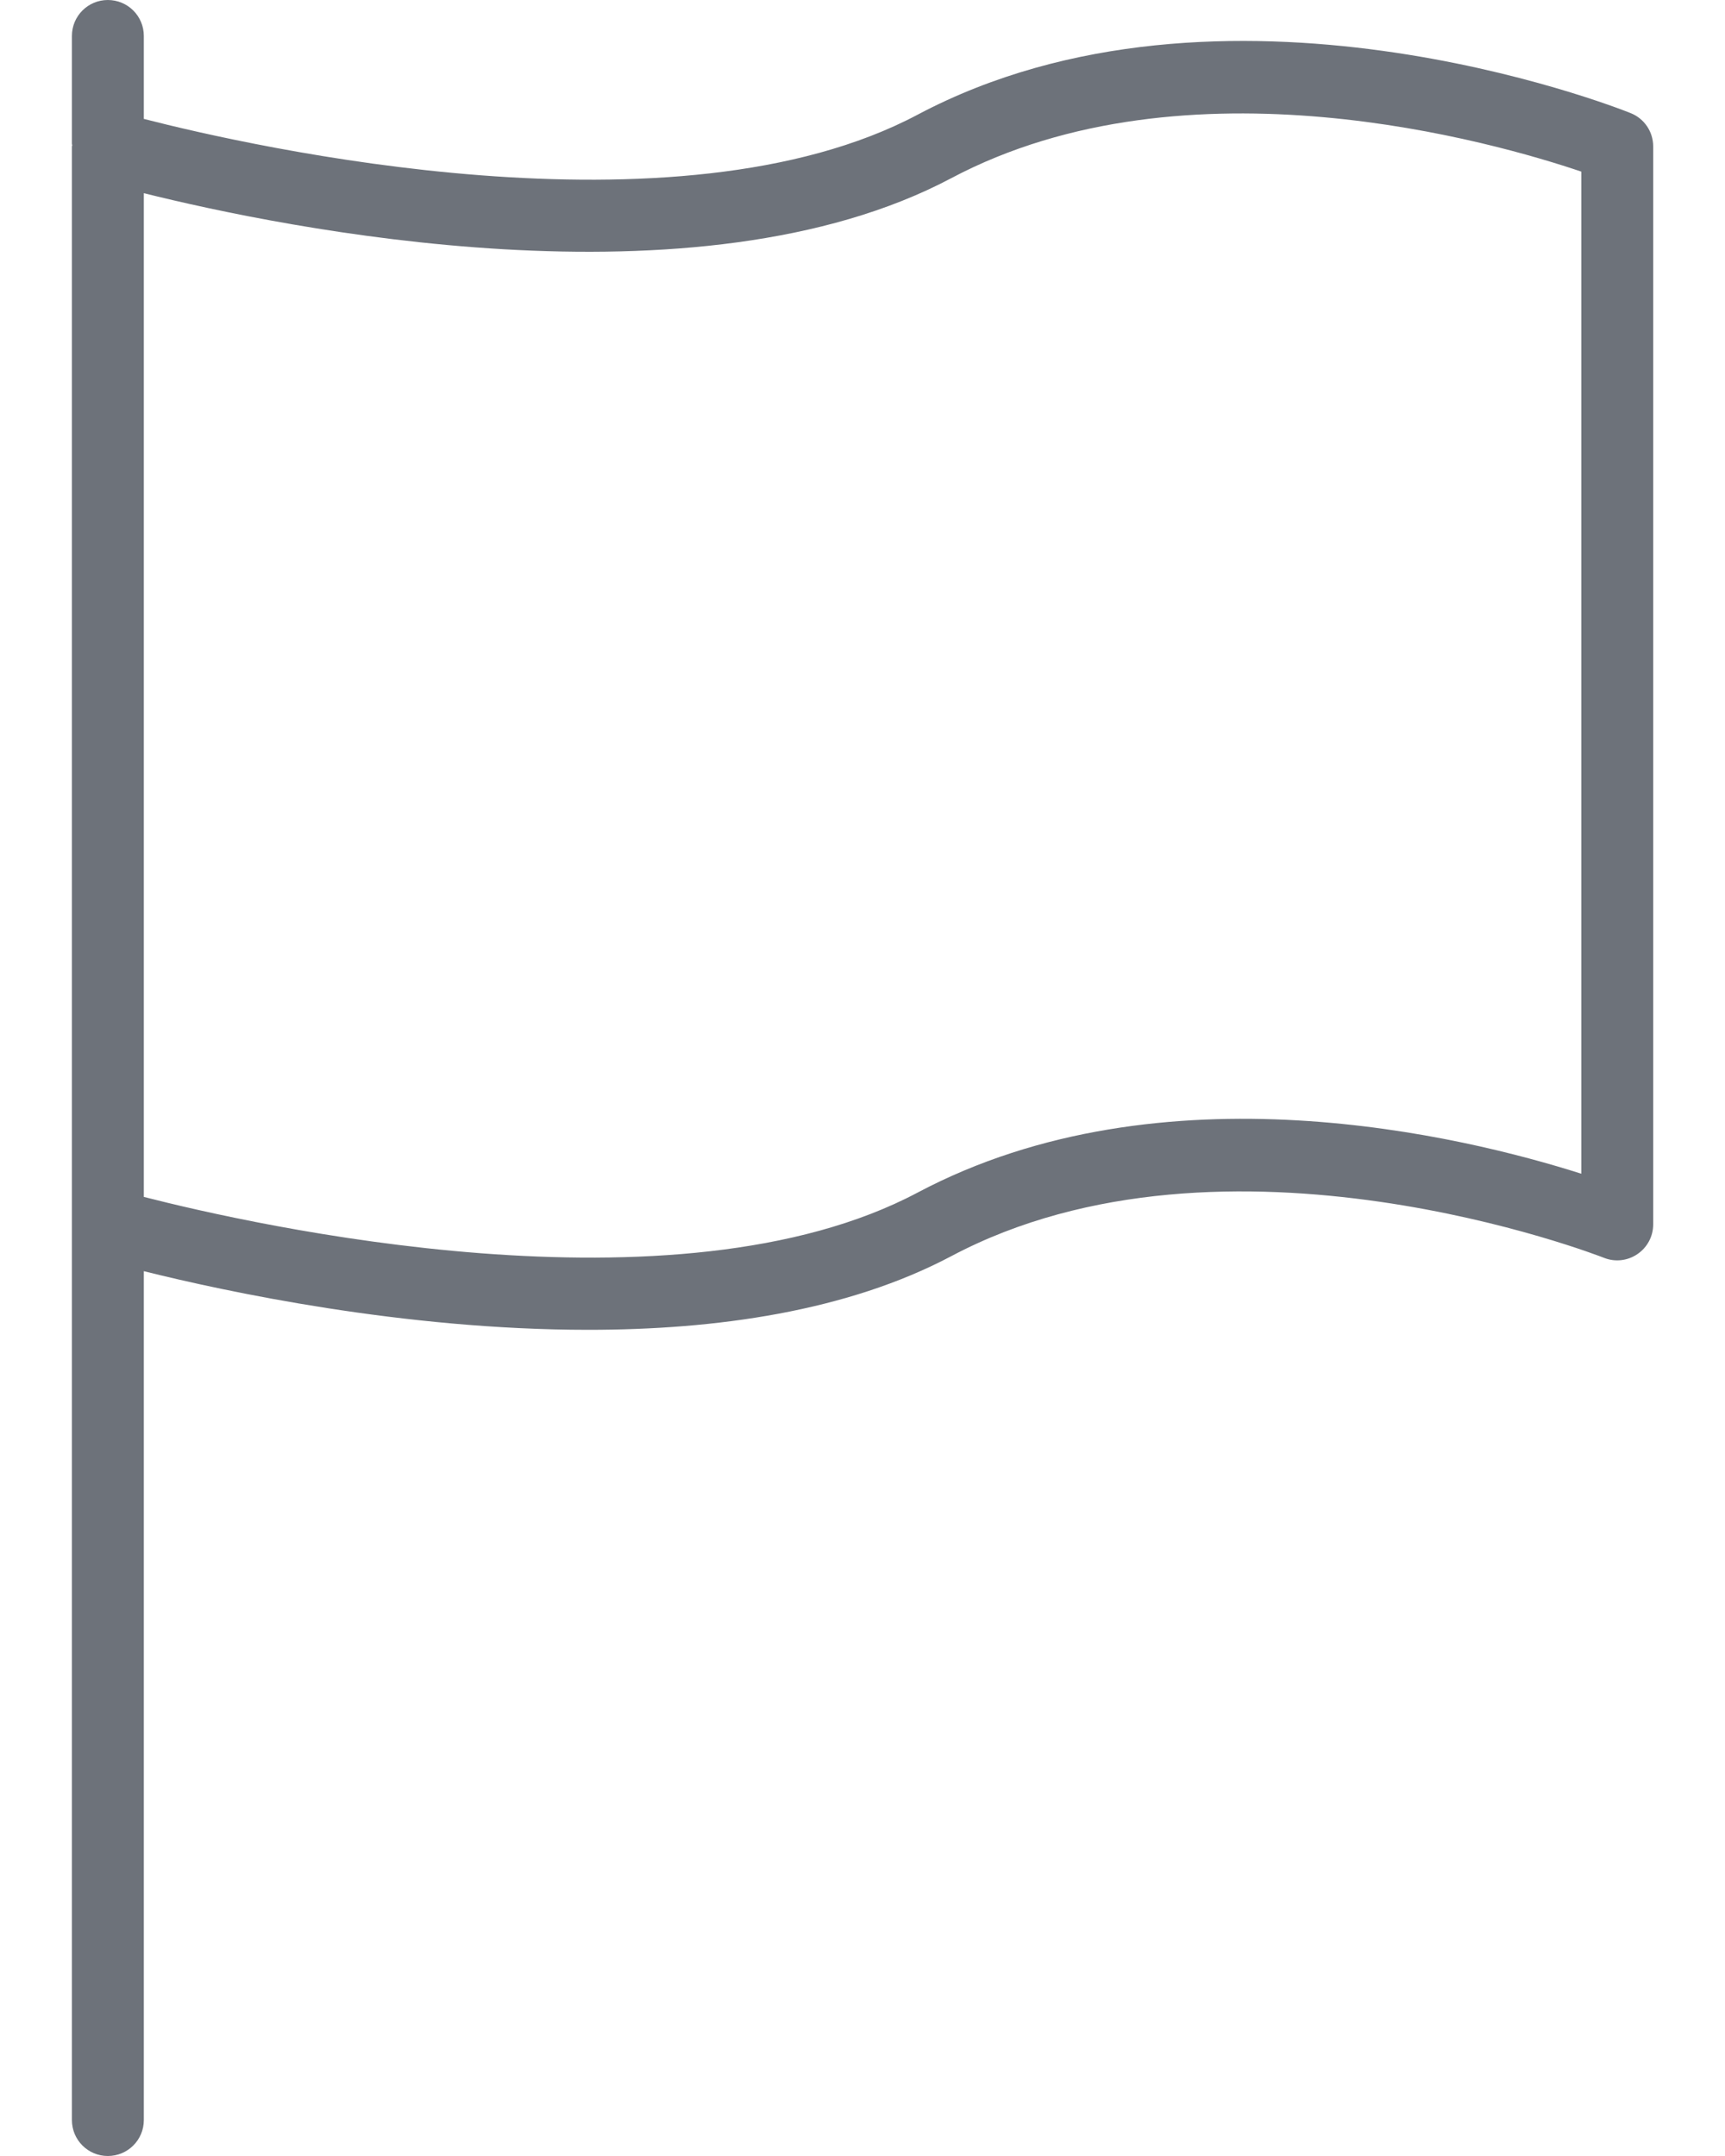 <svg width="16" height="20" viewBox="0 0 16 20" fill="none" xmlns="http://www.w3.org/2000/svg">
<path d="M15.124 1.049C14.971 0.987 11.338 -0.435 8.511 1.064C6.271 2.253 2.339 1.361 1.334 1.103V0.333C1.334 0.149 1.185 0 1 0C0.816 0 0.667 0.149 0.667 0.333V1.333C0.667 1.338 0.669 1.342 0.67 1.347C0.67 1.351 0.667 1.354 0.667 1.358V11V11.358V19.667C0.667 19.851 0.816 20 1 20C1.185 20 1.334 19.851 1.334 19.667V11.792C2.091 11.981 3.743 12.336 5.456 12.336C6.642 12.336 7.856 12.165 8.823 11.653C11.374 10.299 14.842 11.654 14.877 11.668C14.98 11.709 15.096 11.696 15.187 11.634C15.279 11.572 15.334 11.469 15.334 11.358V1.358C15.334 1.222 15.251 1.099 15.124 1.049ZM14.667 10.888C13.58 10.542 10.785 9.856 8.511 11.063C6.271 12.252 2.34 11.361 1.334 11.103V11V1.792C2.618 2.112 6.461 2.906 8.823 1.653C11.012 0.492 13.876 1.324 14.667 1.592V10.888Z" fill="#6D727A"/>
</svg>
